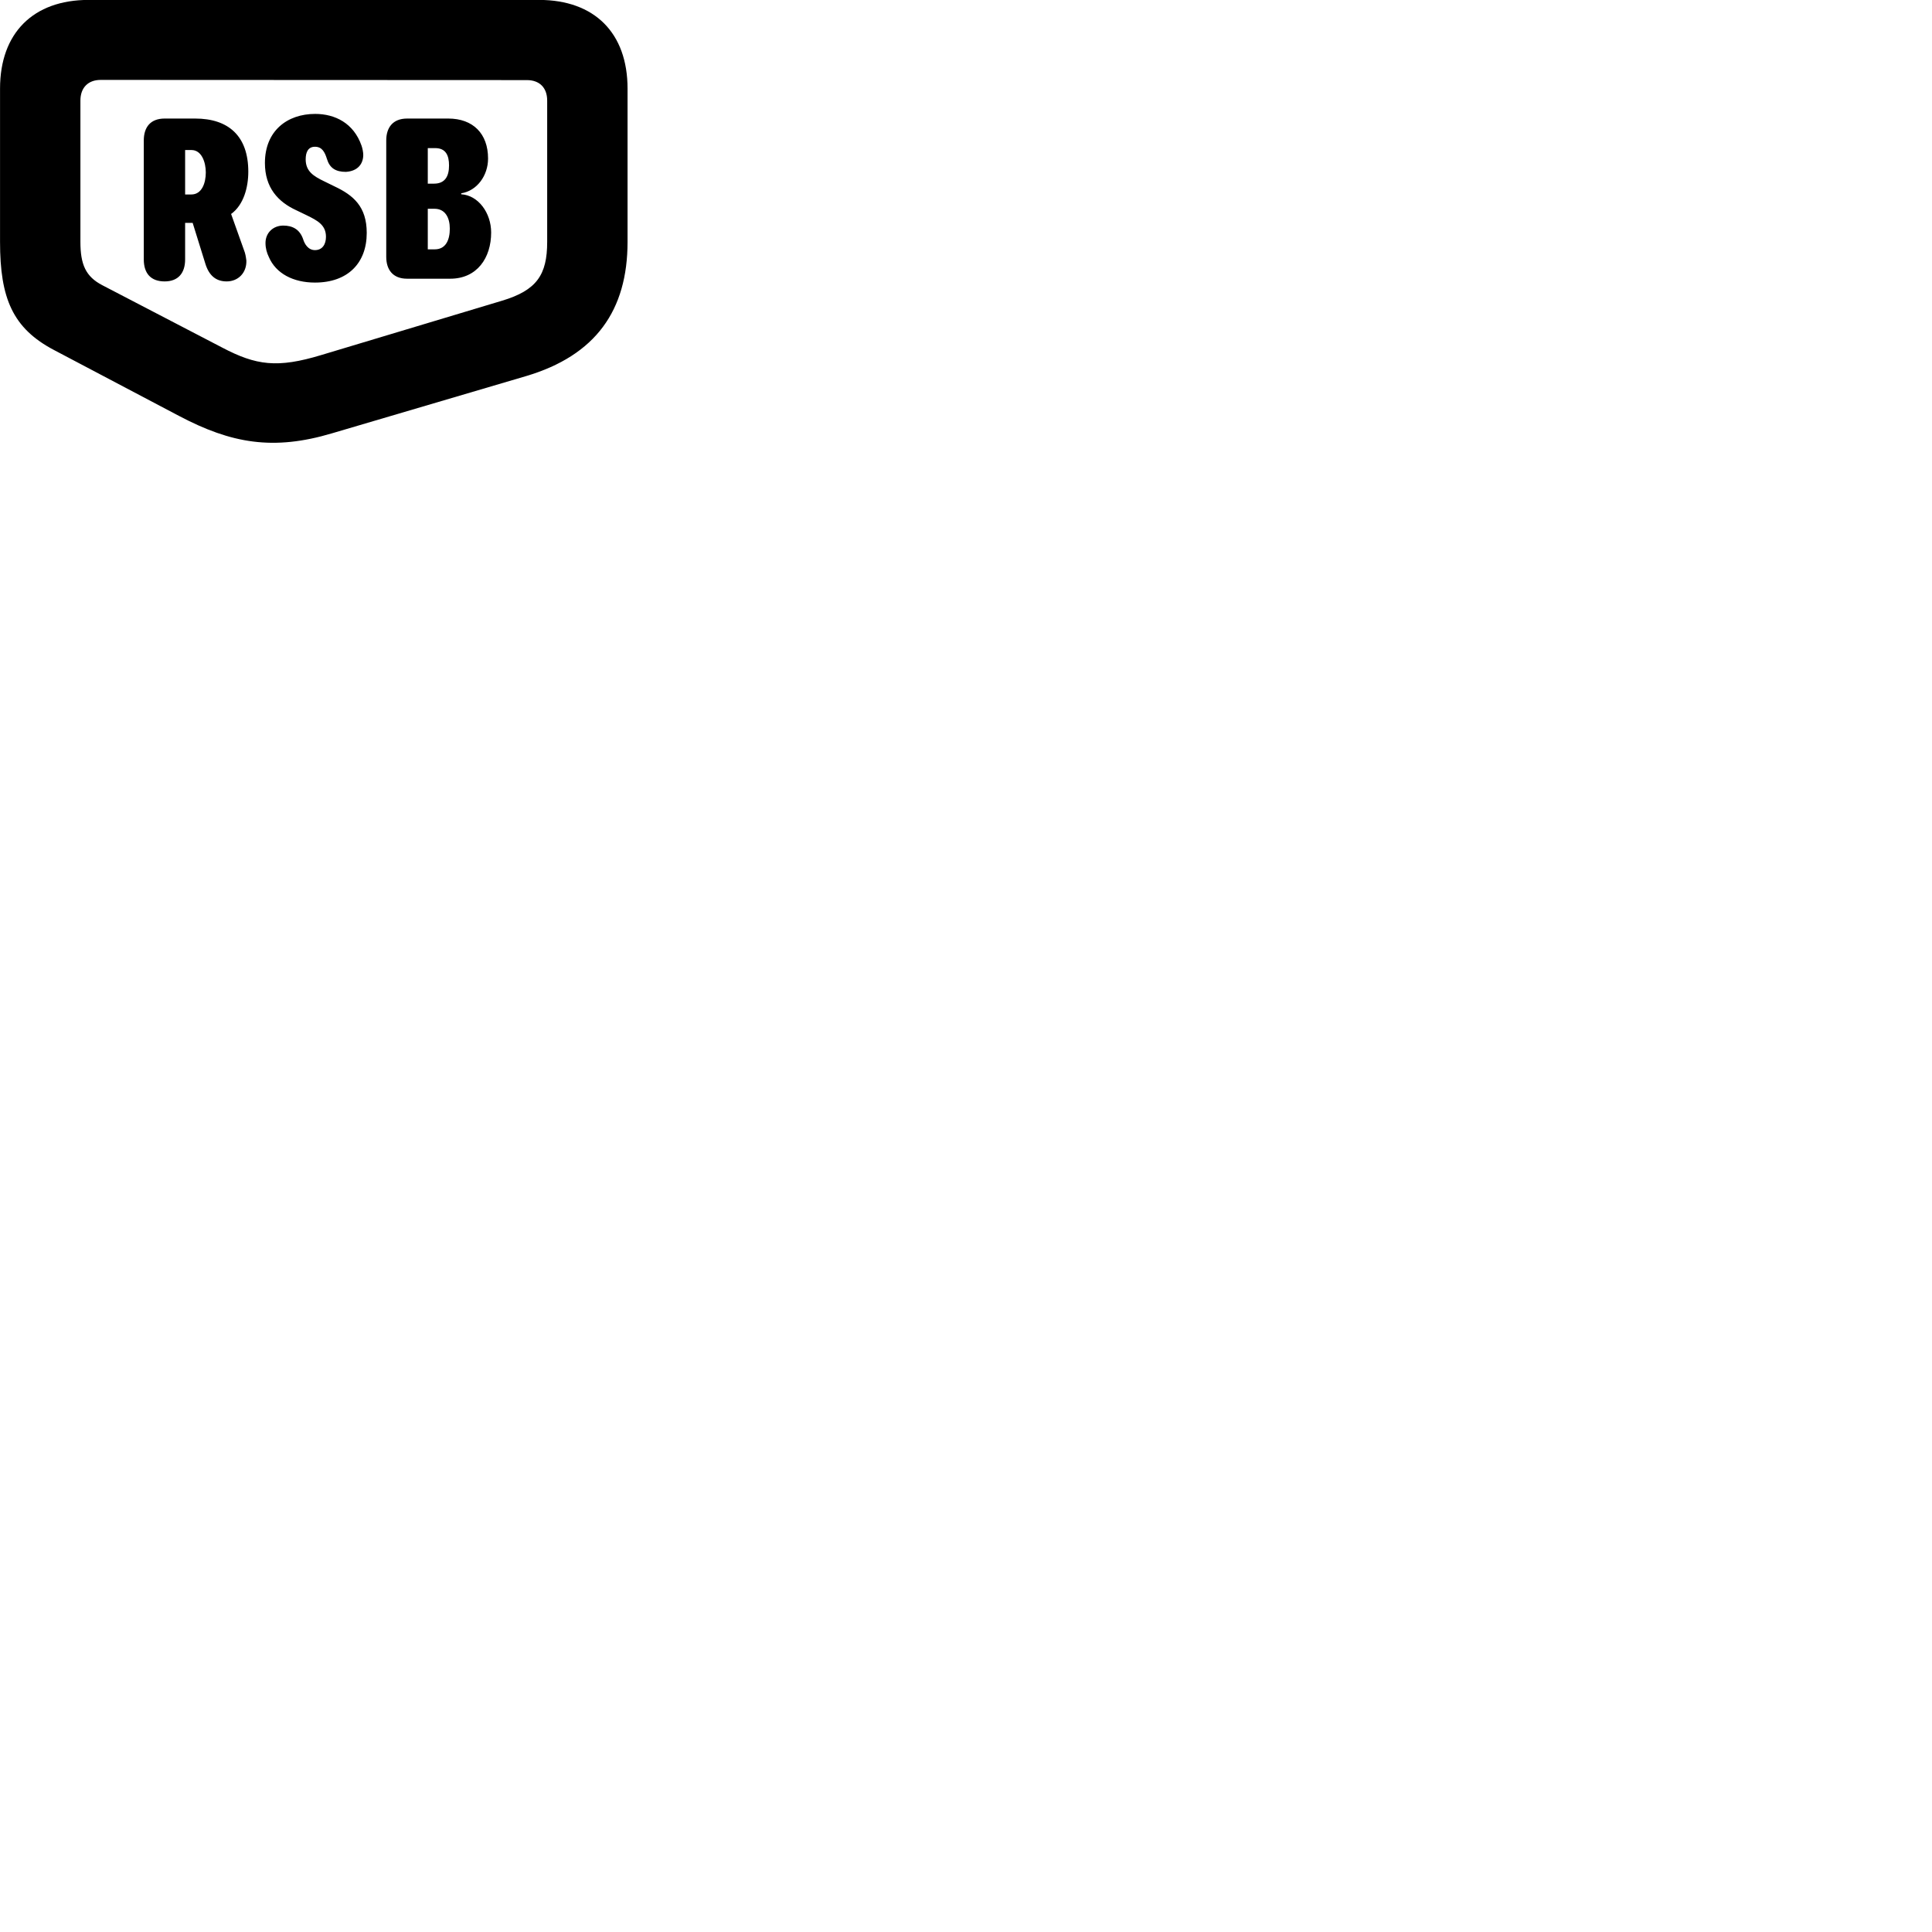 
        <svg xmlns="http://www.w3.org/2000/svg" viewBox="0 0 100 100">
            <path d="M0.002 12.516C0.002 15.436 0.652 16.996 2.812 18.126L9.262 21.526C11.972 22.956 14.142 23.336 17.192 22.426L27.232 19.466C30.832 18.396 32.482 16.066 32.482 12.516V4.586C32.482 1.706 30.772 -0.004 27.902 -0.004H4.582C1.722 -0.004 0.002 1.706 0.002 4.586ZM4.162 12.516V5.206C4.162 4.536 4.562 4.136 5.212 4.136L27.272 4.146C27.922 4.146 28.322 4.536 28.322 5.206V12.516C28.322 14.226 27.782 15.026 25.982 15.566L16.632 18.376C14.352 19.066 13.262 18.916 11.492 17.986L5.302 14.766C4.432 14.316 4.162 13.686 4.162 12.516ZM16.302 14.626C18.002 14.626 18.982 13.616 18.982 12.056C18.982 10.696 18.292 10.106 17.312 9.646L16.782 9.386C16.222 9.116 15.822 8.866 15.822 8.246C15.822 7.886 15.942 7.596 16.302 7.596C16.672 7.596 16.812 7.876 16.922 8.226C17.062 8.696 17.372 8.896 17.902 8.896C18.542 8.856 18.802 8.456 18.802 8.016C18.802 7.886 18.762 7.676 18.712 7.536C18.302 6.366 17.332 5.896 16.312 5.896C14.862 5.896 13.712 6.776 13.712 8.436C13.712 9.706 14.382 10.446 15.342 10.886L15.882 11.146C16.432 11.416 16.872 11.646 16.872 12.256C16.872 12.636 16.692 12.946 16.302 12.946C15.942 12.946 15.762 12.616 15.692 12.386C15.512 11.856 15.122 11.676 14.662 11.676C14.142 11.676 13.742 12.046 13.742 12.576C13.742 12.856 13.812 13.086 13.912 13.296C14.282 14.166 15.192 14.626 16.302 14.626ZM21.072 14.426H23.302C24.692 14.426 25.422 13.346 25.422 12.036C25.422 11.016 24.752 10.106 23.872 10.056V10.006C24.692 9.876 25.262 9.086 25.262 8.206C25.262 6.916 24.482 6.136 23.202 6.136H21.072C20.322 6.136 19.992 6.616 19.992 7.266V13.296C19.992 13.946 20.322 14.426 21.072 14.426ZM8.522 14.566C9.222 14.566 9.582 14.136 9.582 13.426V11.536H9.972L10.622 13.626C10.812 14.266 11.182 14.566 11.732 14.566C12.332 14.566 12.772 14.116 12.752 13.486C12.722 13.266 12.702 13.126 12.622 12.926L11.962 11.076C12.612 10.606 12.852 9.696 12.852 8.886C12.852 7.046 11.832 6.136 10.102 6.136H8.522C7.802 6.136 7.442 6.566 7.442 7.276V13.426C7.442 14.146 7.802 14.566 8.522 14.566ZM22.142 9.506V7.666H22.522C23.072 7.666 23.242 8.036 23.242 8.566C23.242 9.126 23.032 9.506 22.462 9.506ZM9.582 10.066V7.766H9.912C10.442 7.766 10.652 8.406 10.652 8.926C10.652 9.466 10.452 10.066 9.902 10.066ZM22.142 12.906V10.806H22.492C23.042 10.806 23.282 11.266 23.282 11.836C23.282 12.406 23.082 12.906 22.502 12.906Z" />
        </svg>
    